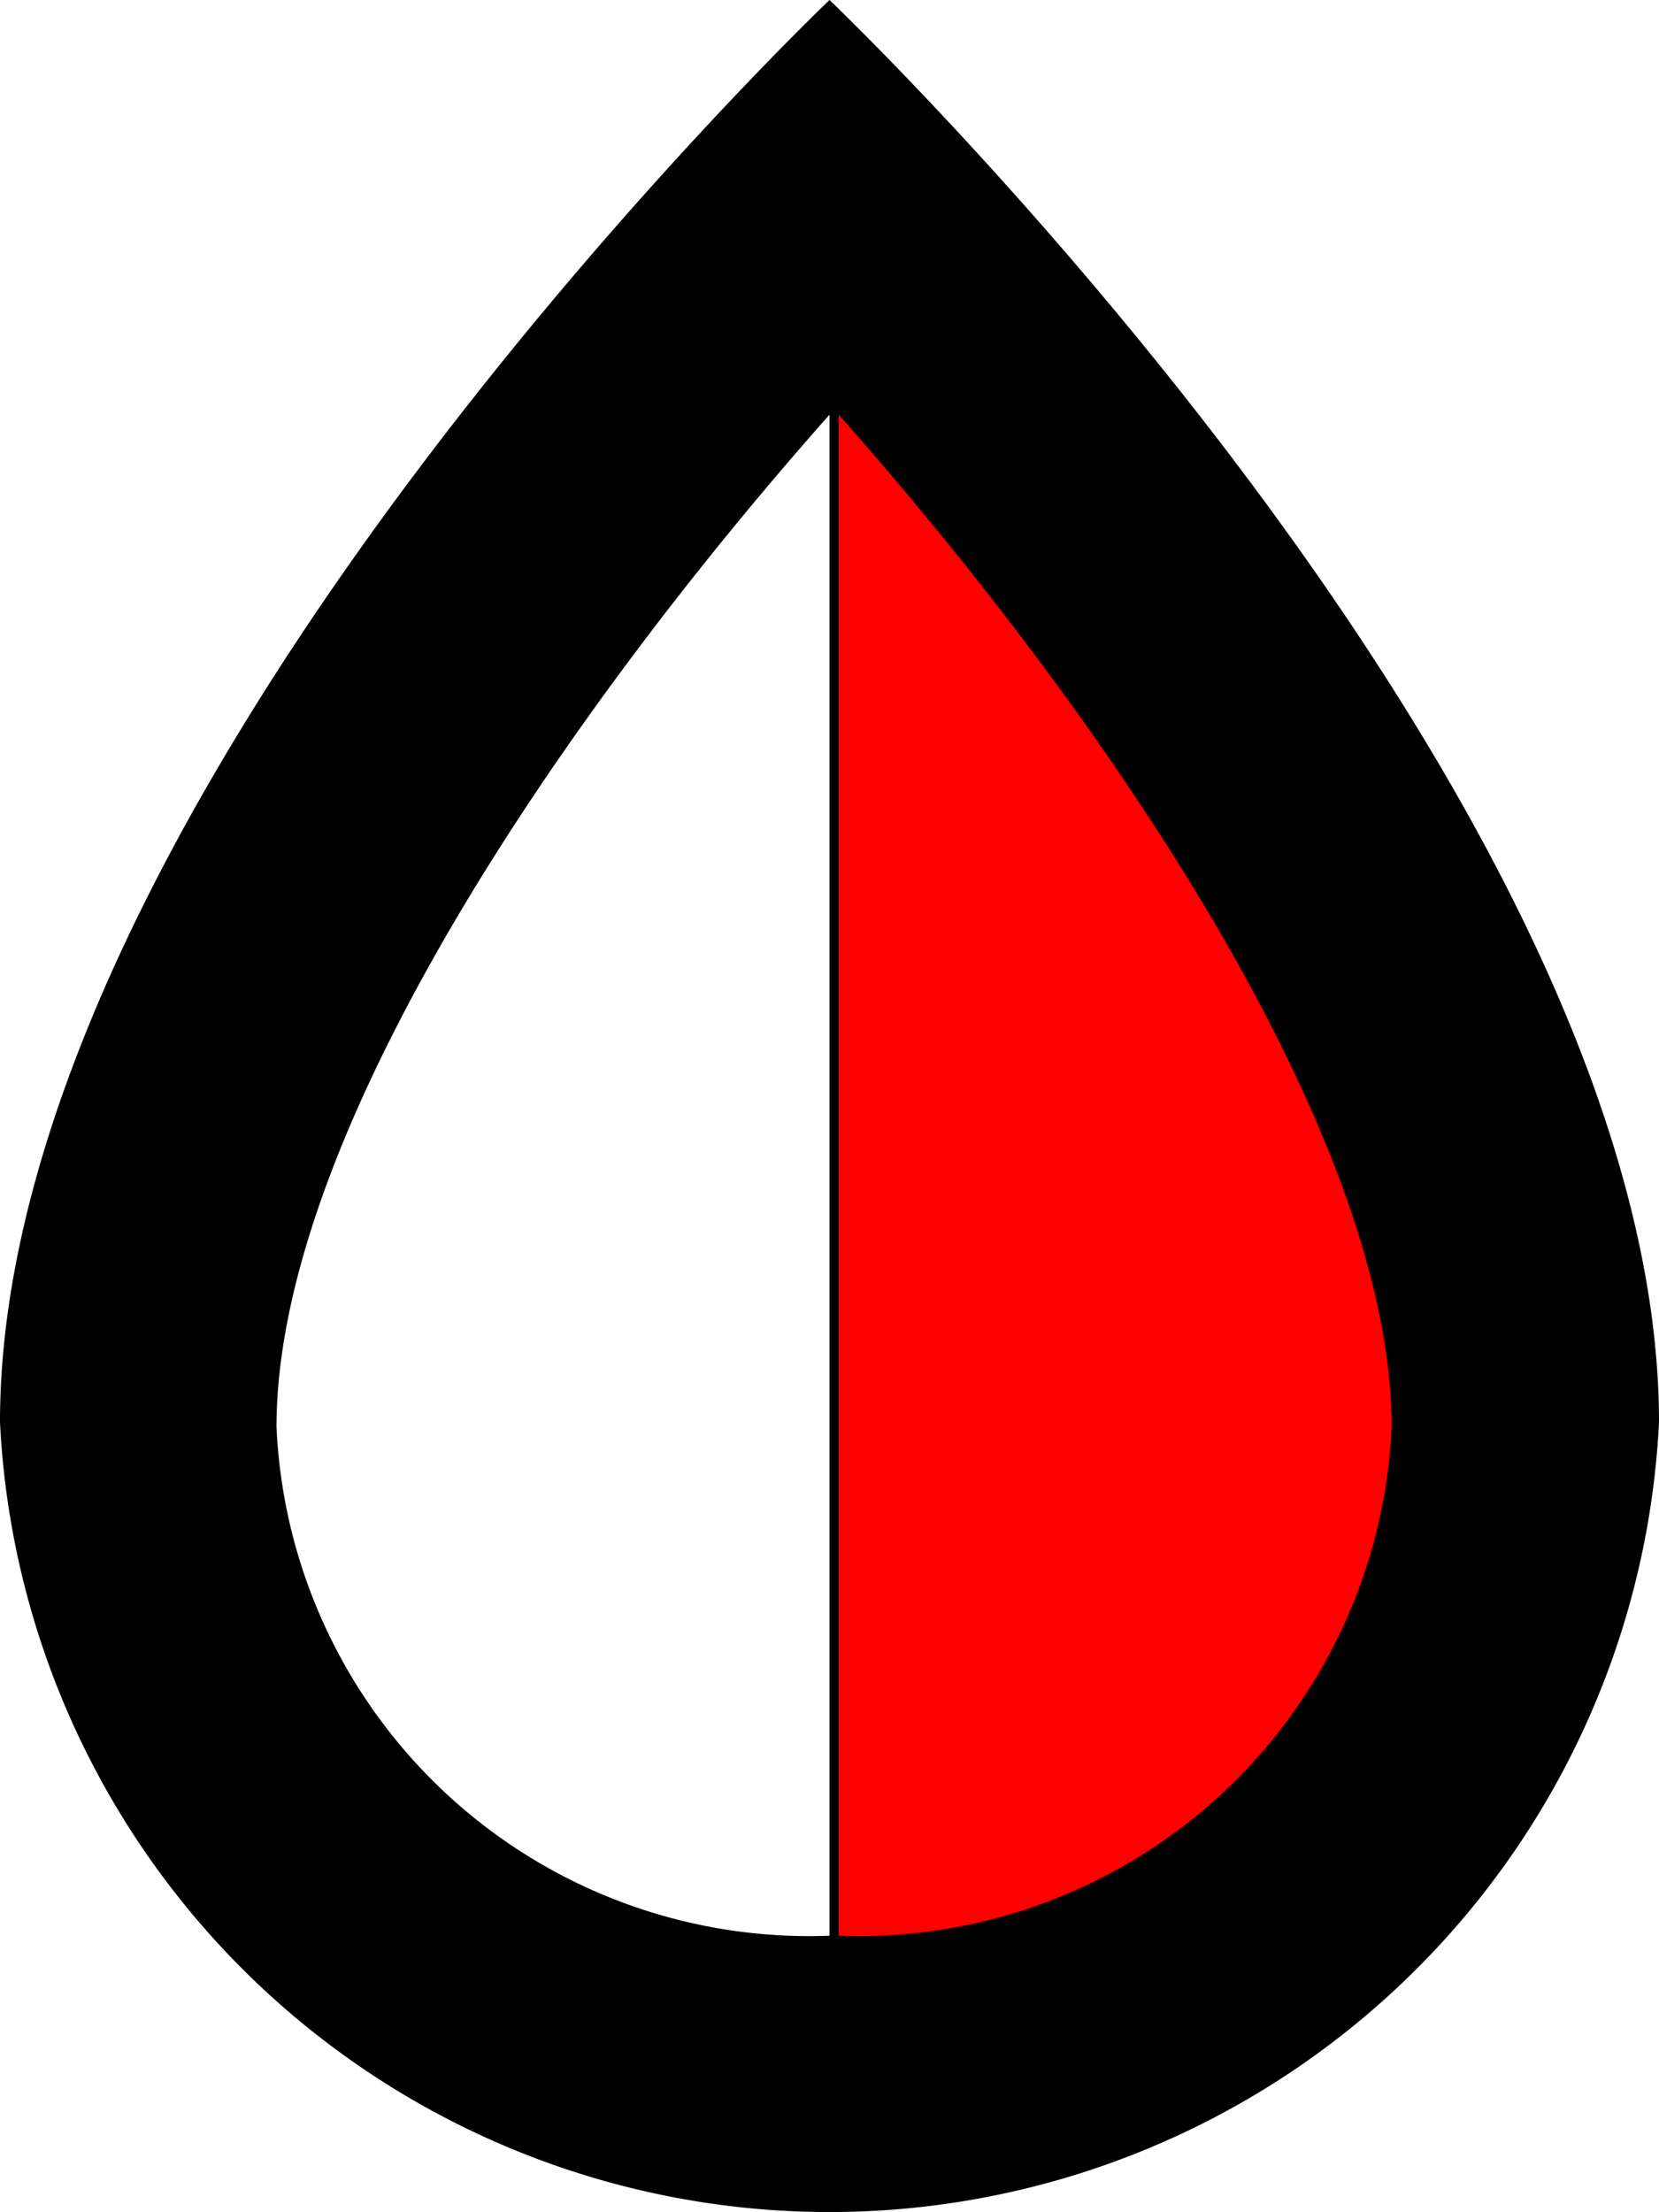 <svg xmlns="http://www.w3.org/2000/svg" width="15" height="20" viewBox="0 0 15 20">
  <g id="color" transform="translate(-98 -670)">
    <path id="color-2" data-name="color" d="M68.558,0s-7.5,7.143-7.5,12.857a7.509,7.509,0,0,0,15,0C76.058,7.143,68.558,0,68.558,0Zm-5,12.9c0-2.658,2.62-6.467,5-9.151V17.5A4.818,4.818,0,0,1,63.558,12.9Z" transform="translate(36.942 670)"/>
    <path id="color-3" data-name="color" d="M64.641,0Zm5,12.9c0-2.658-2.62-6.467-5-9.151V17.5A4.818,4.818,0,0,0,69.641,12.9Z" transform="translate(40.942 670)" fill="red"/>
  </g>
</svg>
